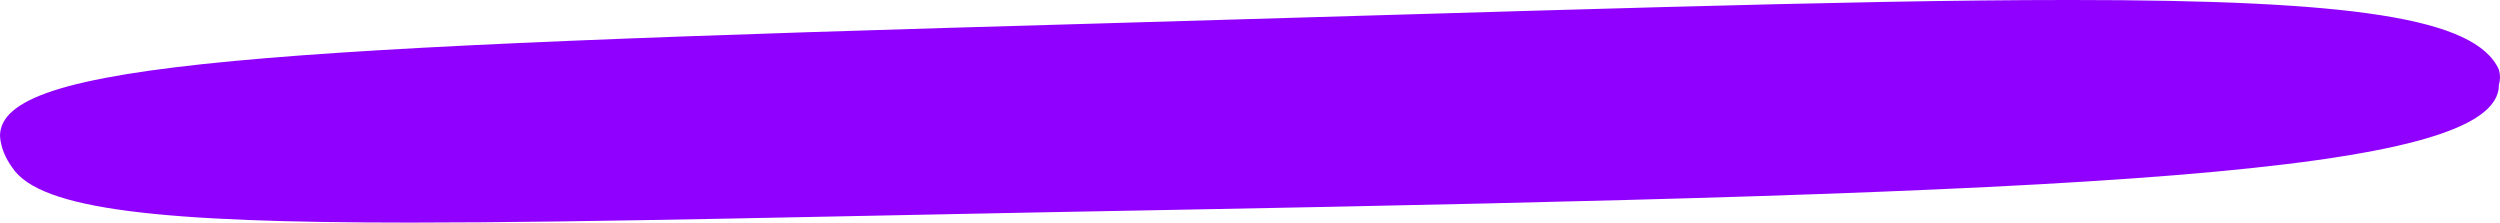 <svg width="146" height="13" viewBox="0 0 146 13" fill="none" xmlns="http://www.w3.org/2000/svg">
<path d="M145.933 4.06C144.565 1.037 137.365 0 120.957 0H120.684C107.832 0 89.419 0.648 63.806 1.382C15.131 2.764 0 3.628 0 7.947C0.045 8.58 0.291 9.206 0.729 9.804C2.37 12.266 9.48 13 23.973 13C34.455 13 48.857 12.611 67.999 12.266C121.322 11.272 145.933 10.279 145.933 4.967C146.022 4.666 146.022 4.361 145.933 4.06Z" fill="#8F00FF"/>
</svg>
